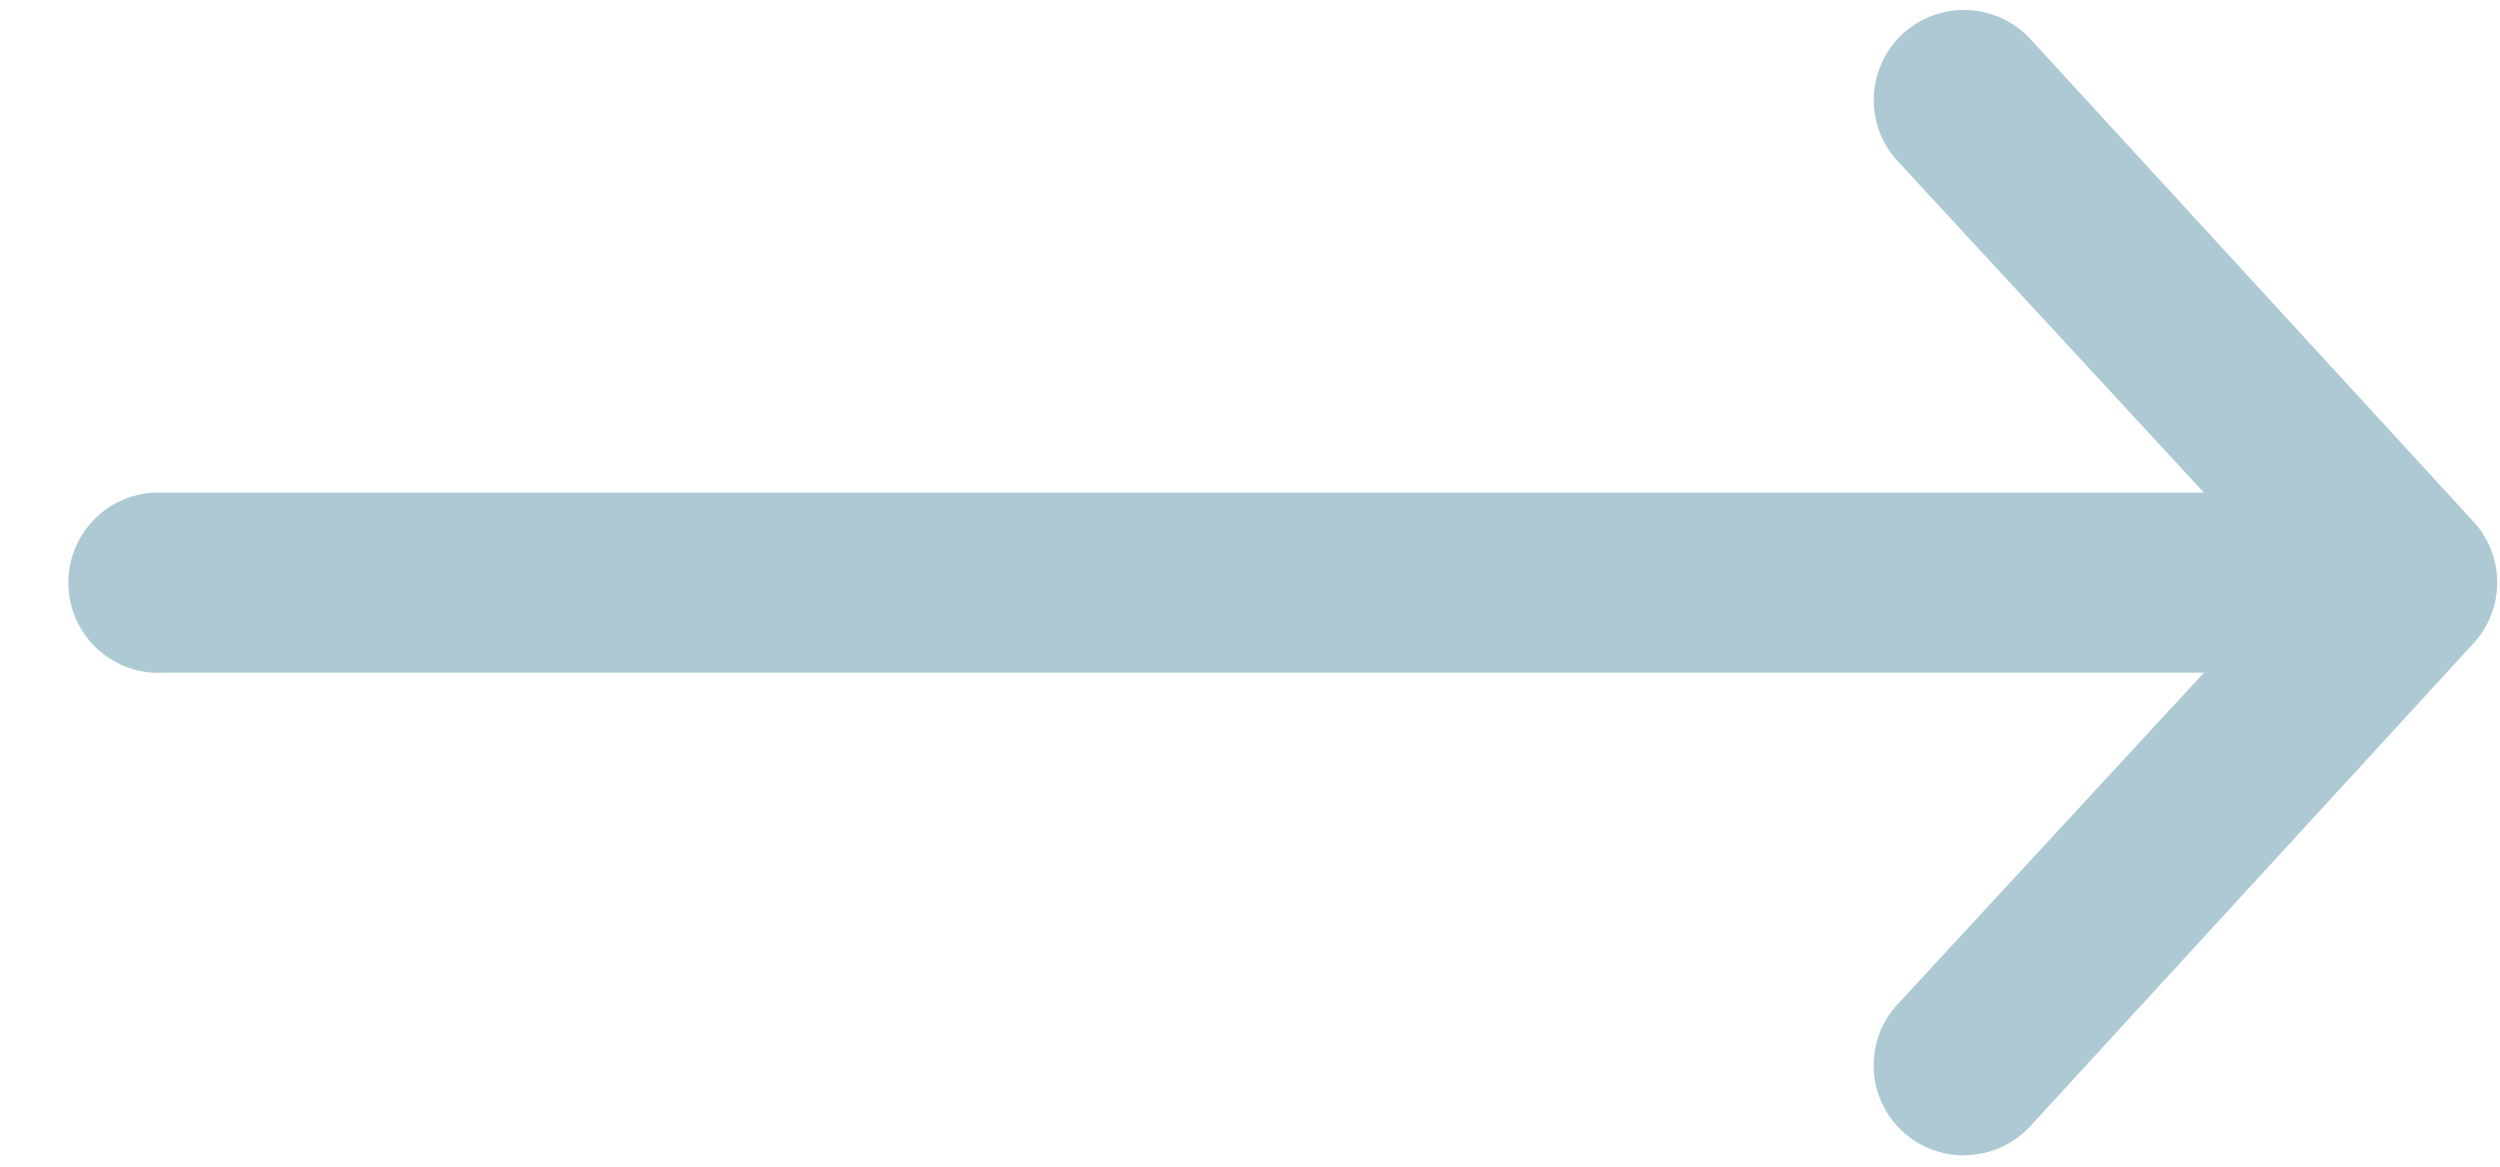<svg xmlns="http://www.w3.org/2000/svg" width="15" height="7" viewBox="0 0 15 7"><g><g><path fill="#acc9d4" d="M11.784 6.932a.54.54 0 0 1-.408-.896l1.848-2H.984a.541.541 0 1 1 0-1.08h12.24l-1.848-2a.54.54 0 0 1 .052-.763.543.543 0 0 1 .765.053L14.85 3.14a.54.54 0 0 1 0 .71l-2.658 2.896a.542.542 0 0 1-.409.185z"/></g></g></svg>